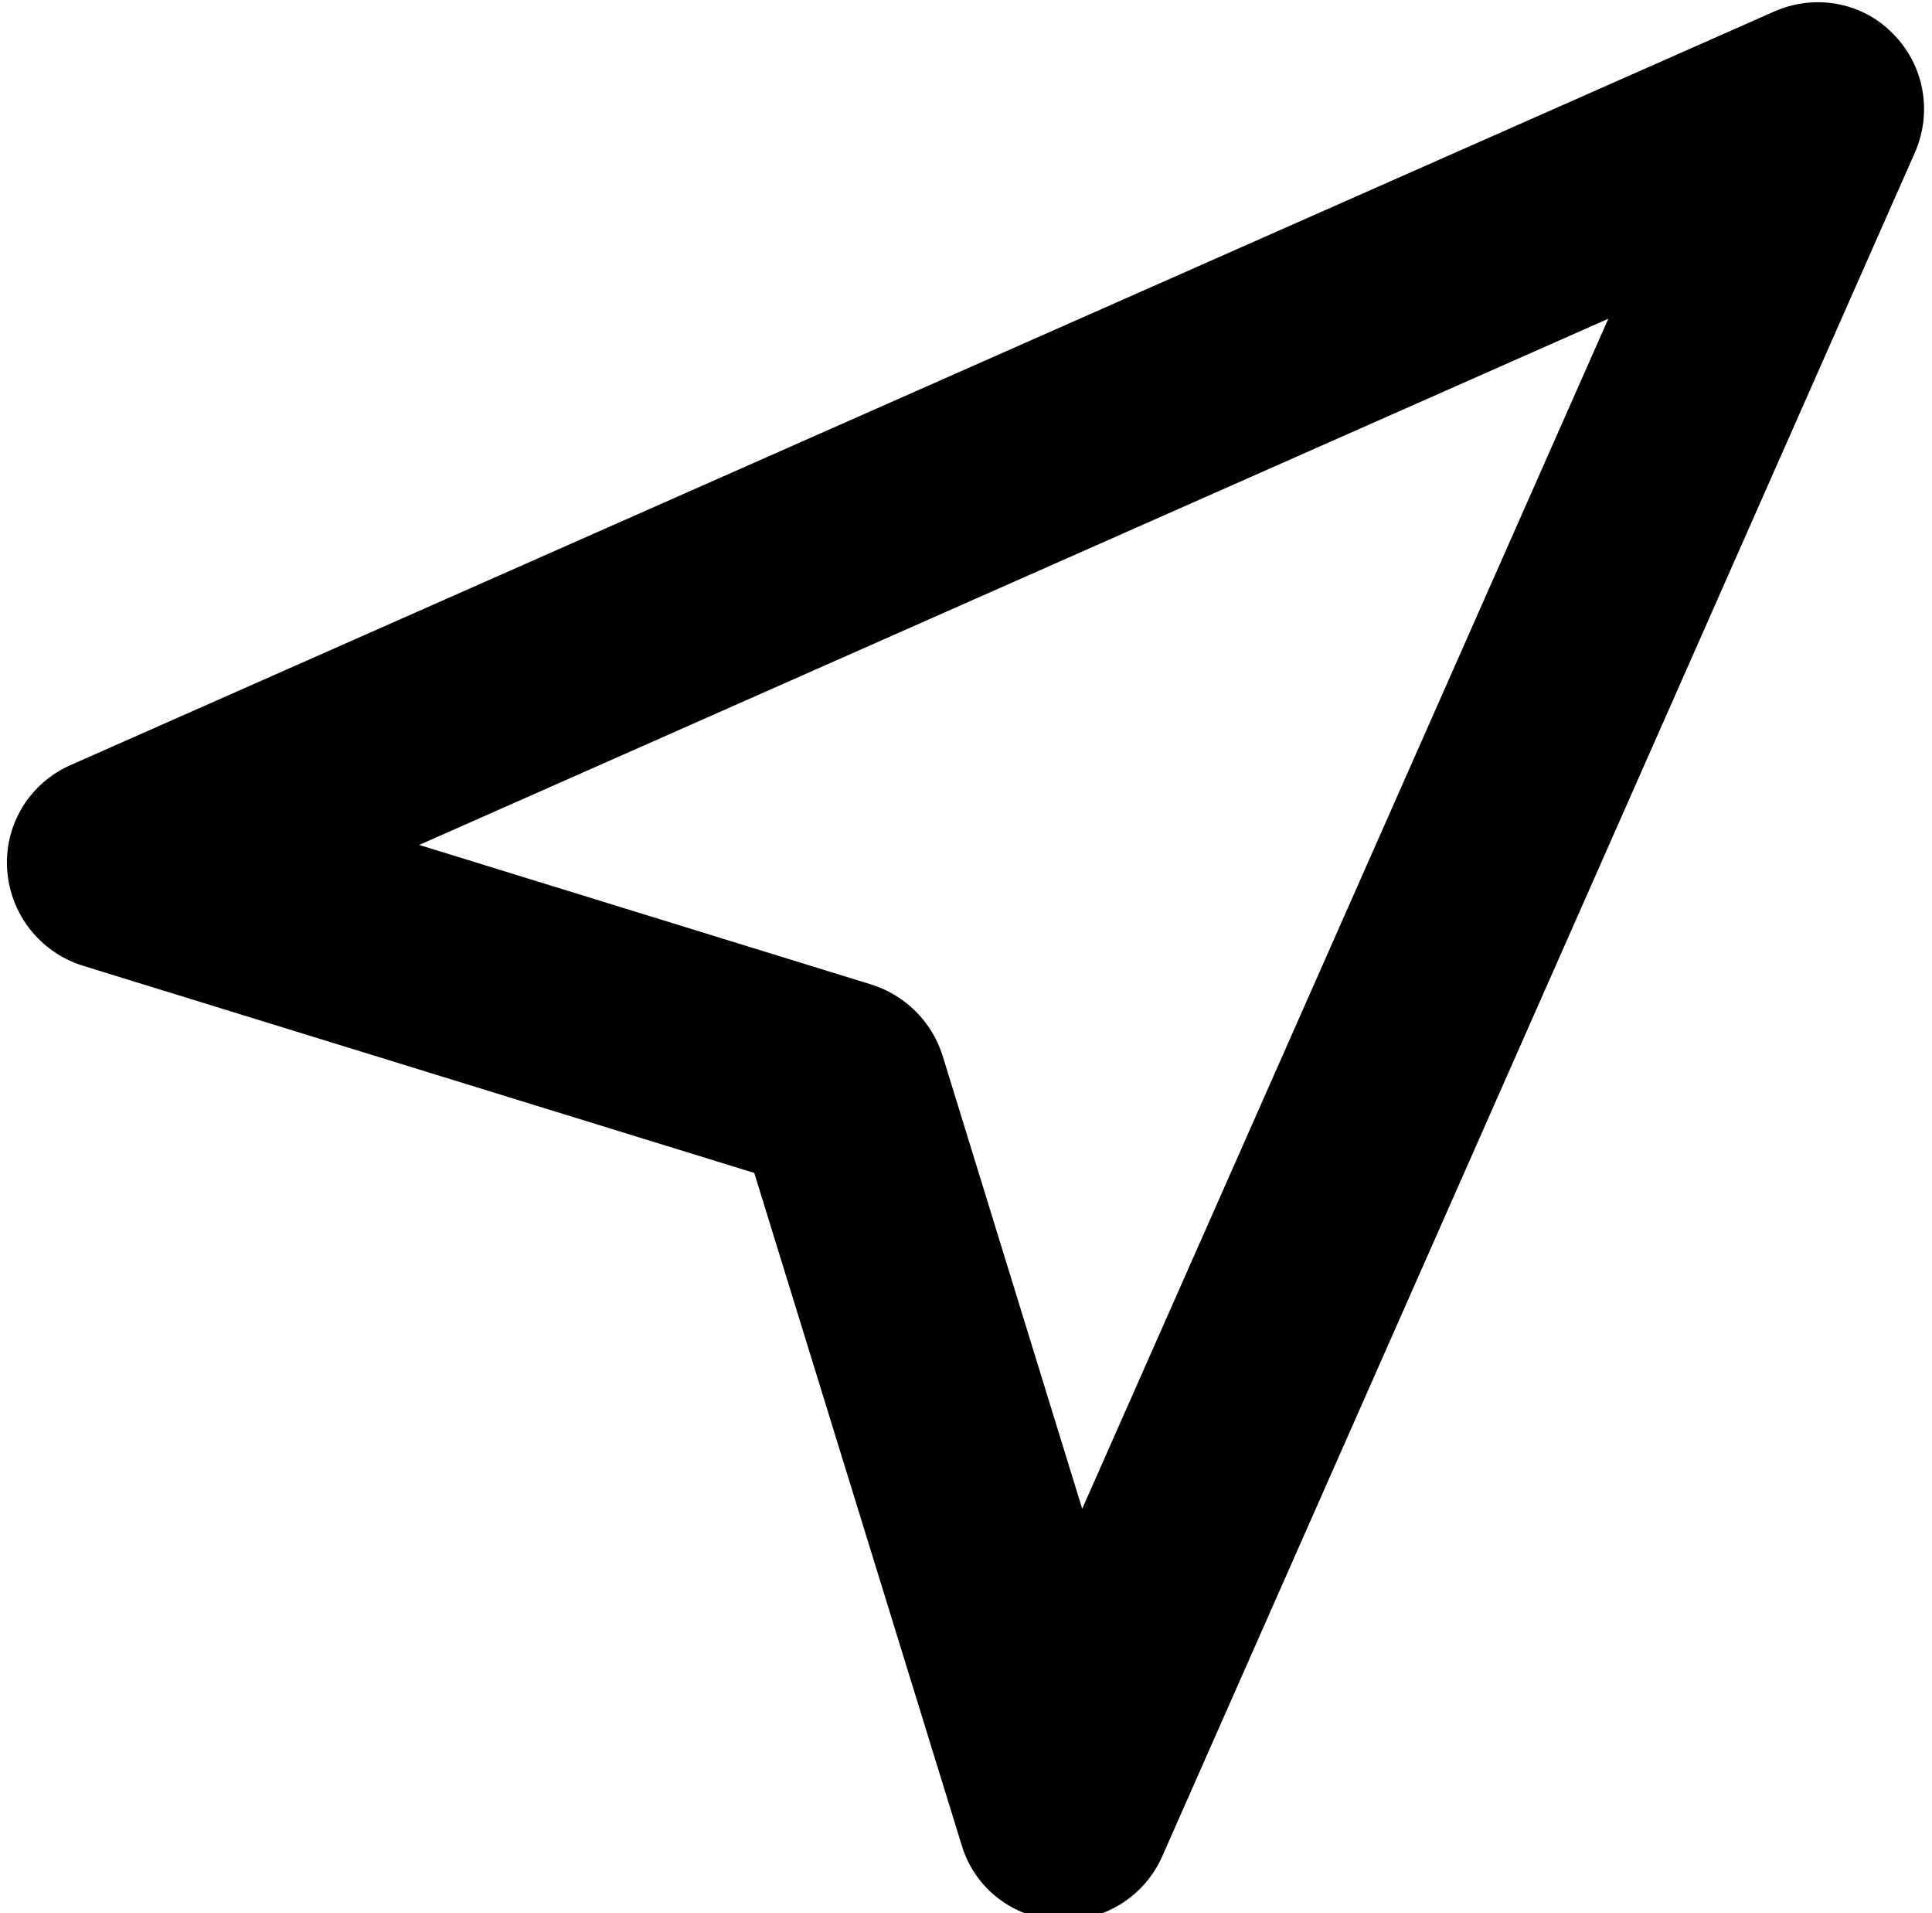 <?xml version="1.0" encoding="utf-8"?>
<!-- Generator: Adobe Illustrator 22.0.1, SVG Export Plug-In . SVG Version: 6.00 Build 0)  -->
<svg version="1.1" id="Layer_1" xmlns="http://www.w3.org/2000/svg" xmlns:xlink="http://www.w3.org/1999/xlink" x="0px" y="0px"
	 viewBox="0 0 271 268.3" style="enable-background:new 0 0 271 268.3;" xml:space="preserve">
<path d="M248.9,1.6L9.9,107.3c-5.7,2.5-9.3,8.3-8.9,14.6s4.6,11.6,10.5,13.5l94.3,29.1l29.1,94.3c1.8,6,7.2,10.2,13.5,10.5
	c0.3,0,0.6,0,0.9,0c5.9,0,11.3-3.5,13.7-8.9l105.6-239c2.5-5.7,1.3-12.3-3.1-16.7C261.2,0.3,254.6-0.9,248.9,1.6z M151.8,211.6
	L132.2,148c-1.5-4.7-5.2-8.4-9.9-9.9l-63.5-19.6l166.8-73.8L151.8,211.6z"/>
</svg>
